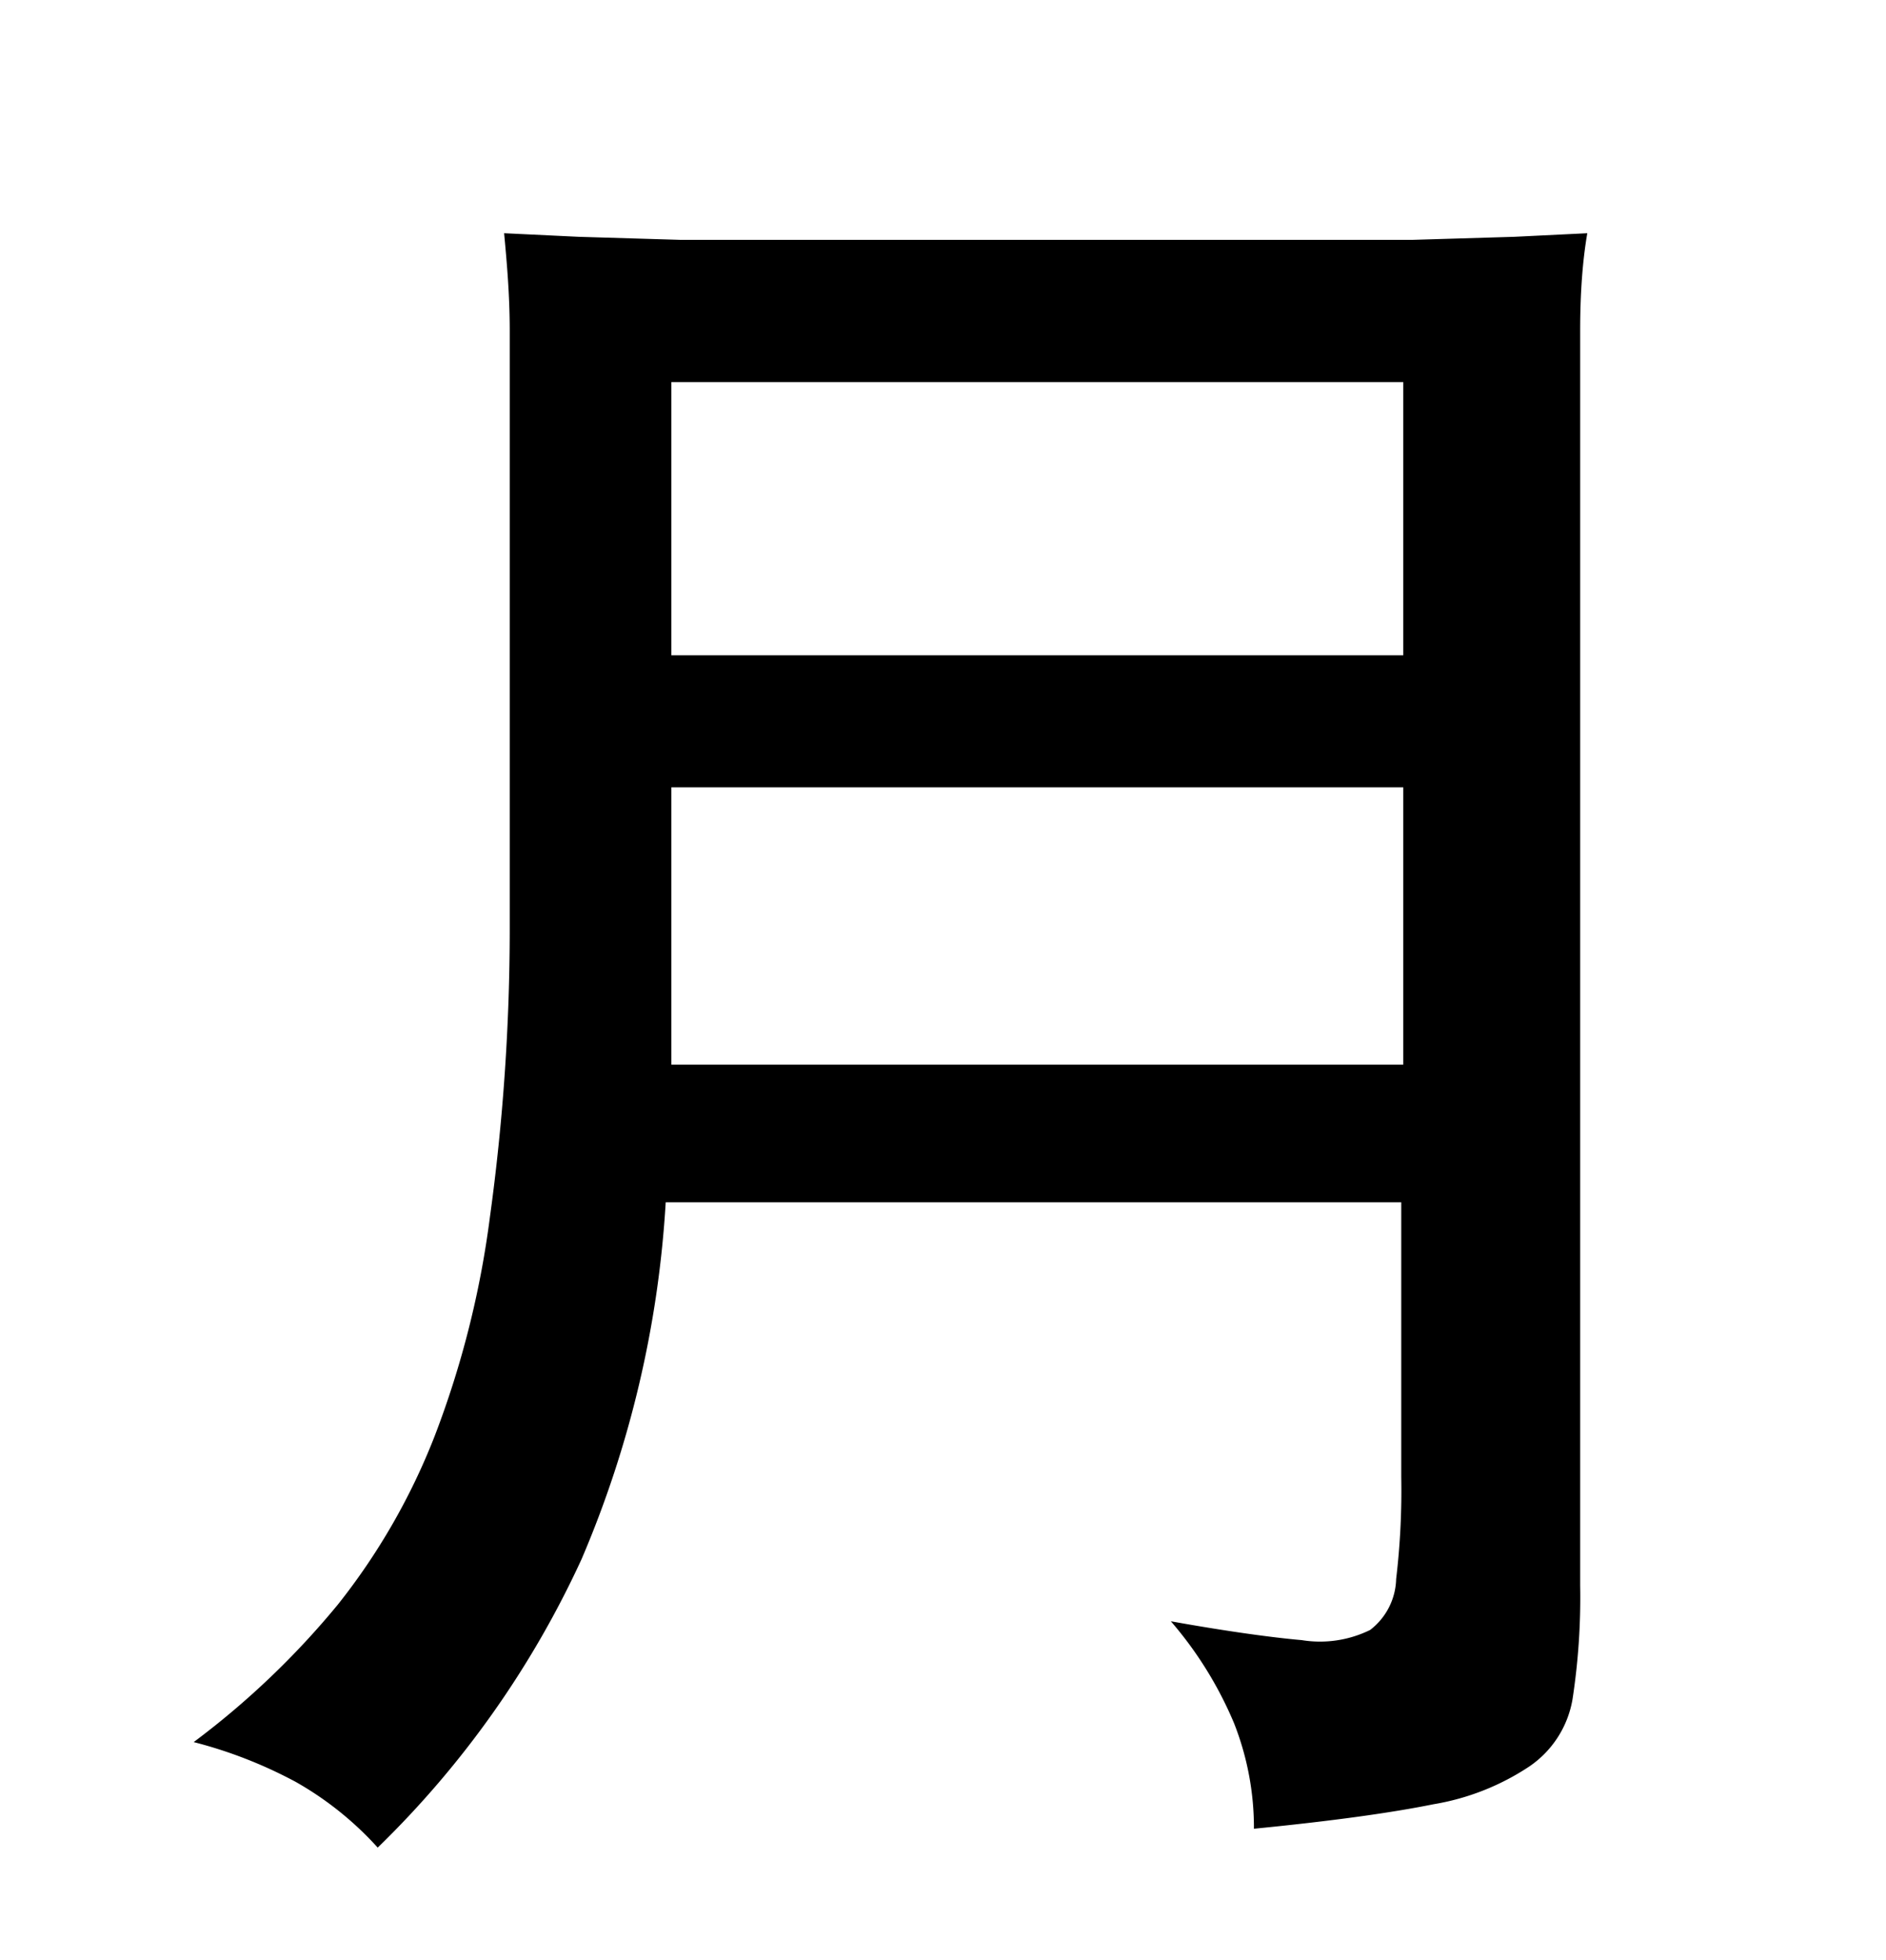 <svg xmlns="http://www.w3.org/2000/svg" width="0.51in" height="0.53in" viewBox="0 0 37 38"><title>Artboard 80</title><path d="M13.06,23.36a20.92,20.92,0,0,1-1.65,7,18.87,18.87,0,0,1-4,5.66,6.44,6.44,0,0,0-1.61-1.29,8.88,8.88,0,0,0-2-.78,16.25,16.25,0,0,0,2.83-2.7,12.77,12.77,0,0,0,1.9-3.31,18.59,18.59,0,0,0,1.08-4.28A41.46,41.46,0,0,0,10,18V9.16C10,8,10,7,10,6.27s-.06-1.38-.11-1.92l1.46.07,2,.06H27.71l2-.06,1.43-.07Q31,5.16,31,6.27C31,7,31,8,31,9.16V30.88a13.11,13.11,0,0,1-.15,2.23A2,2,0,0,1,30,34.43a4.83,4.83,0,0,1-1.88.74c-.84.17-2,.33-3.52.48a5.6,5.6,0,0,0-.39-2.07,7.49,7.49,0,0,0-1.24-2c1.11.2,2,.32,2.57.37a2.23,2.23,0,0,0,1.34-.2,1.3,1.3,0,0,0,.51-1,14.66,14.66,0,0,0,.1-2V23.36ZM27.53,12.63V7.27H13.17v5.36ZM13.17,15.22v5.44H27.53V15.22Z"/></svg>